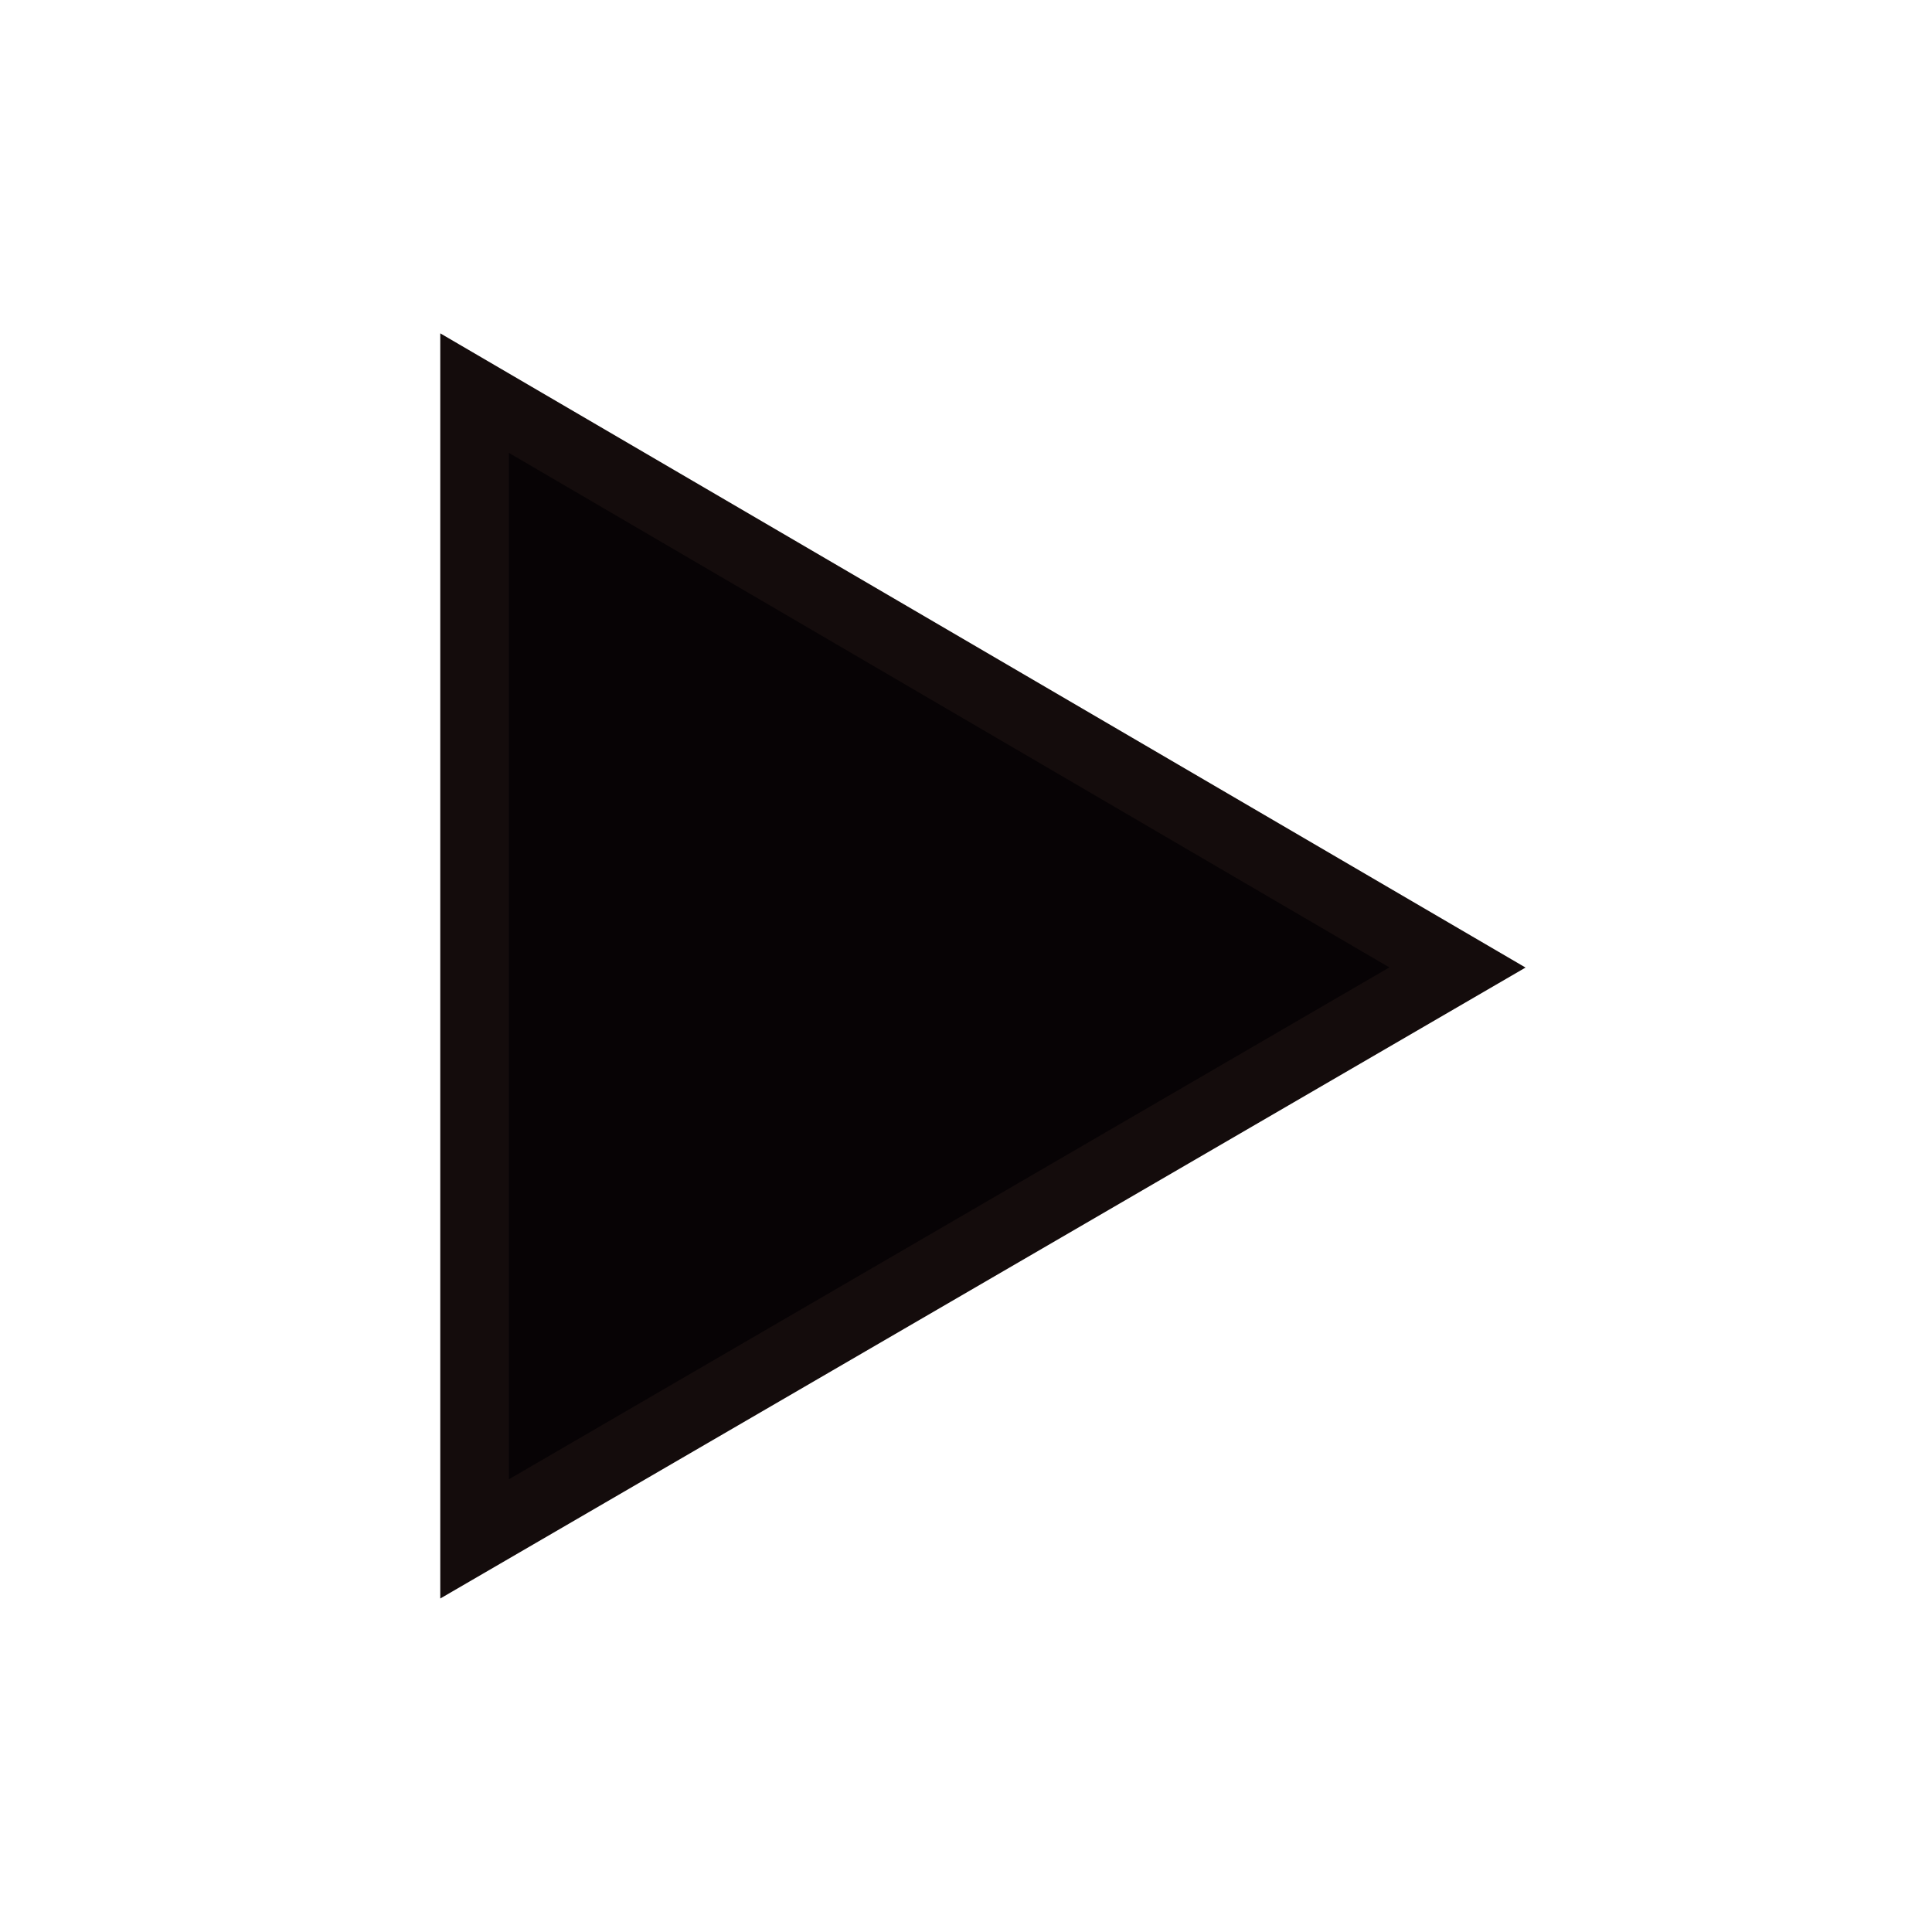 <?xml version="1.0" encoding="UTF-8" standalone="no"?>
<!-- Created with Inkscape (http://www.inkscape.org/) -->

<svg
   width="30mm"
   height="30mm"
   viewBox="0 0 30 30"
   version="1.1"
   id="svg1"
   xmlns="http://www.w3.org/2000/svg"
   xmlns:svg="http://www.w3.org/2000/svg">
  <defs
     id="defs1" />
  <g
     id="layer1">
    <path
       d="M 7.369,23.896 V 6.104 L 22.631,15.023 Z"
       id="text1"
       style="font-size:22.578px;font-family:FreeSerif;-inkscape-font-specification:FreeSerif;fill:#070305;stroke:#140c0c;stroke-width:1.065"
       aria-label="▶" />
  </g>
</svg>
